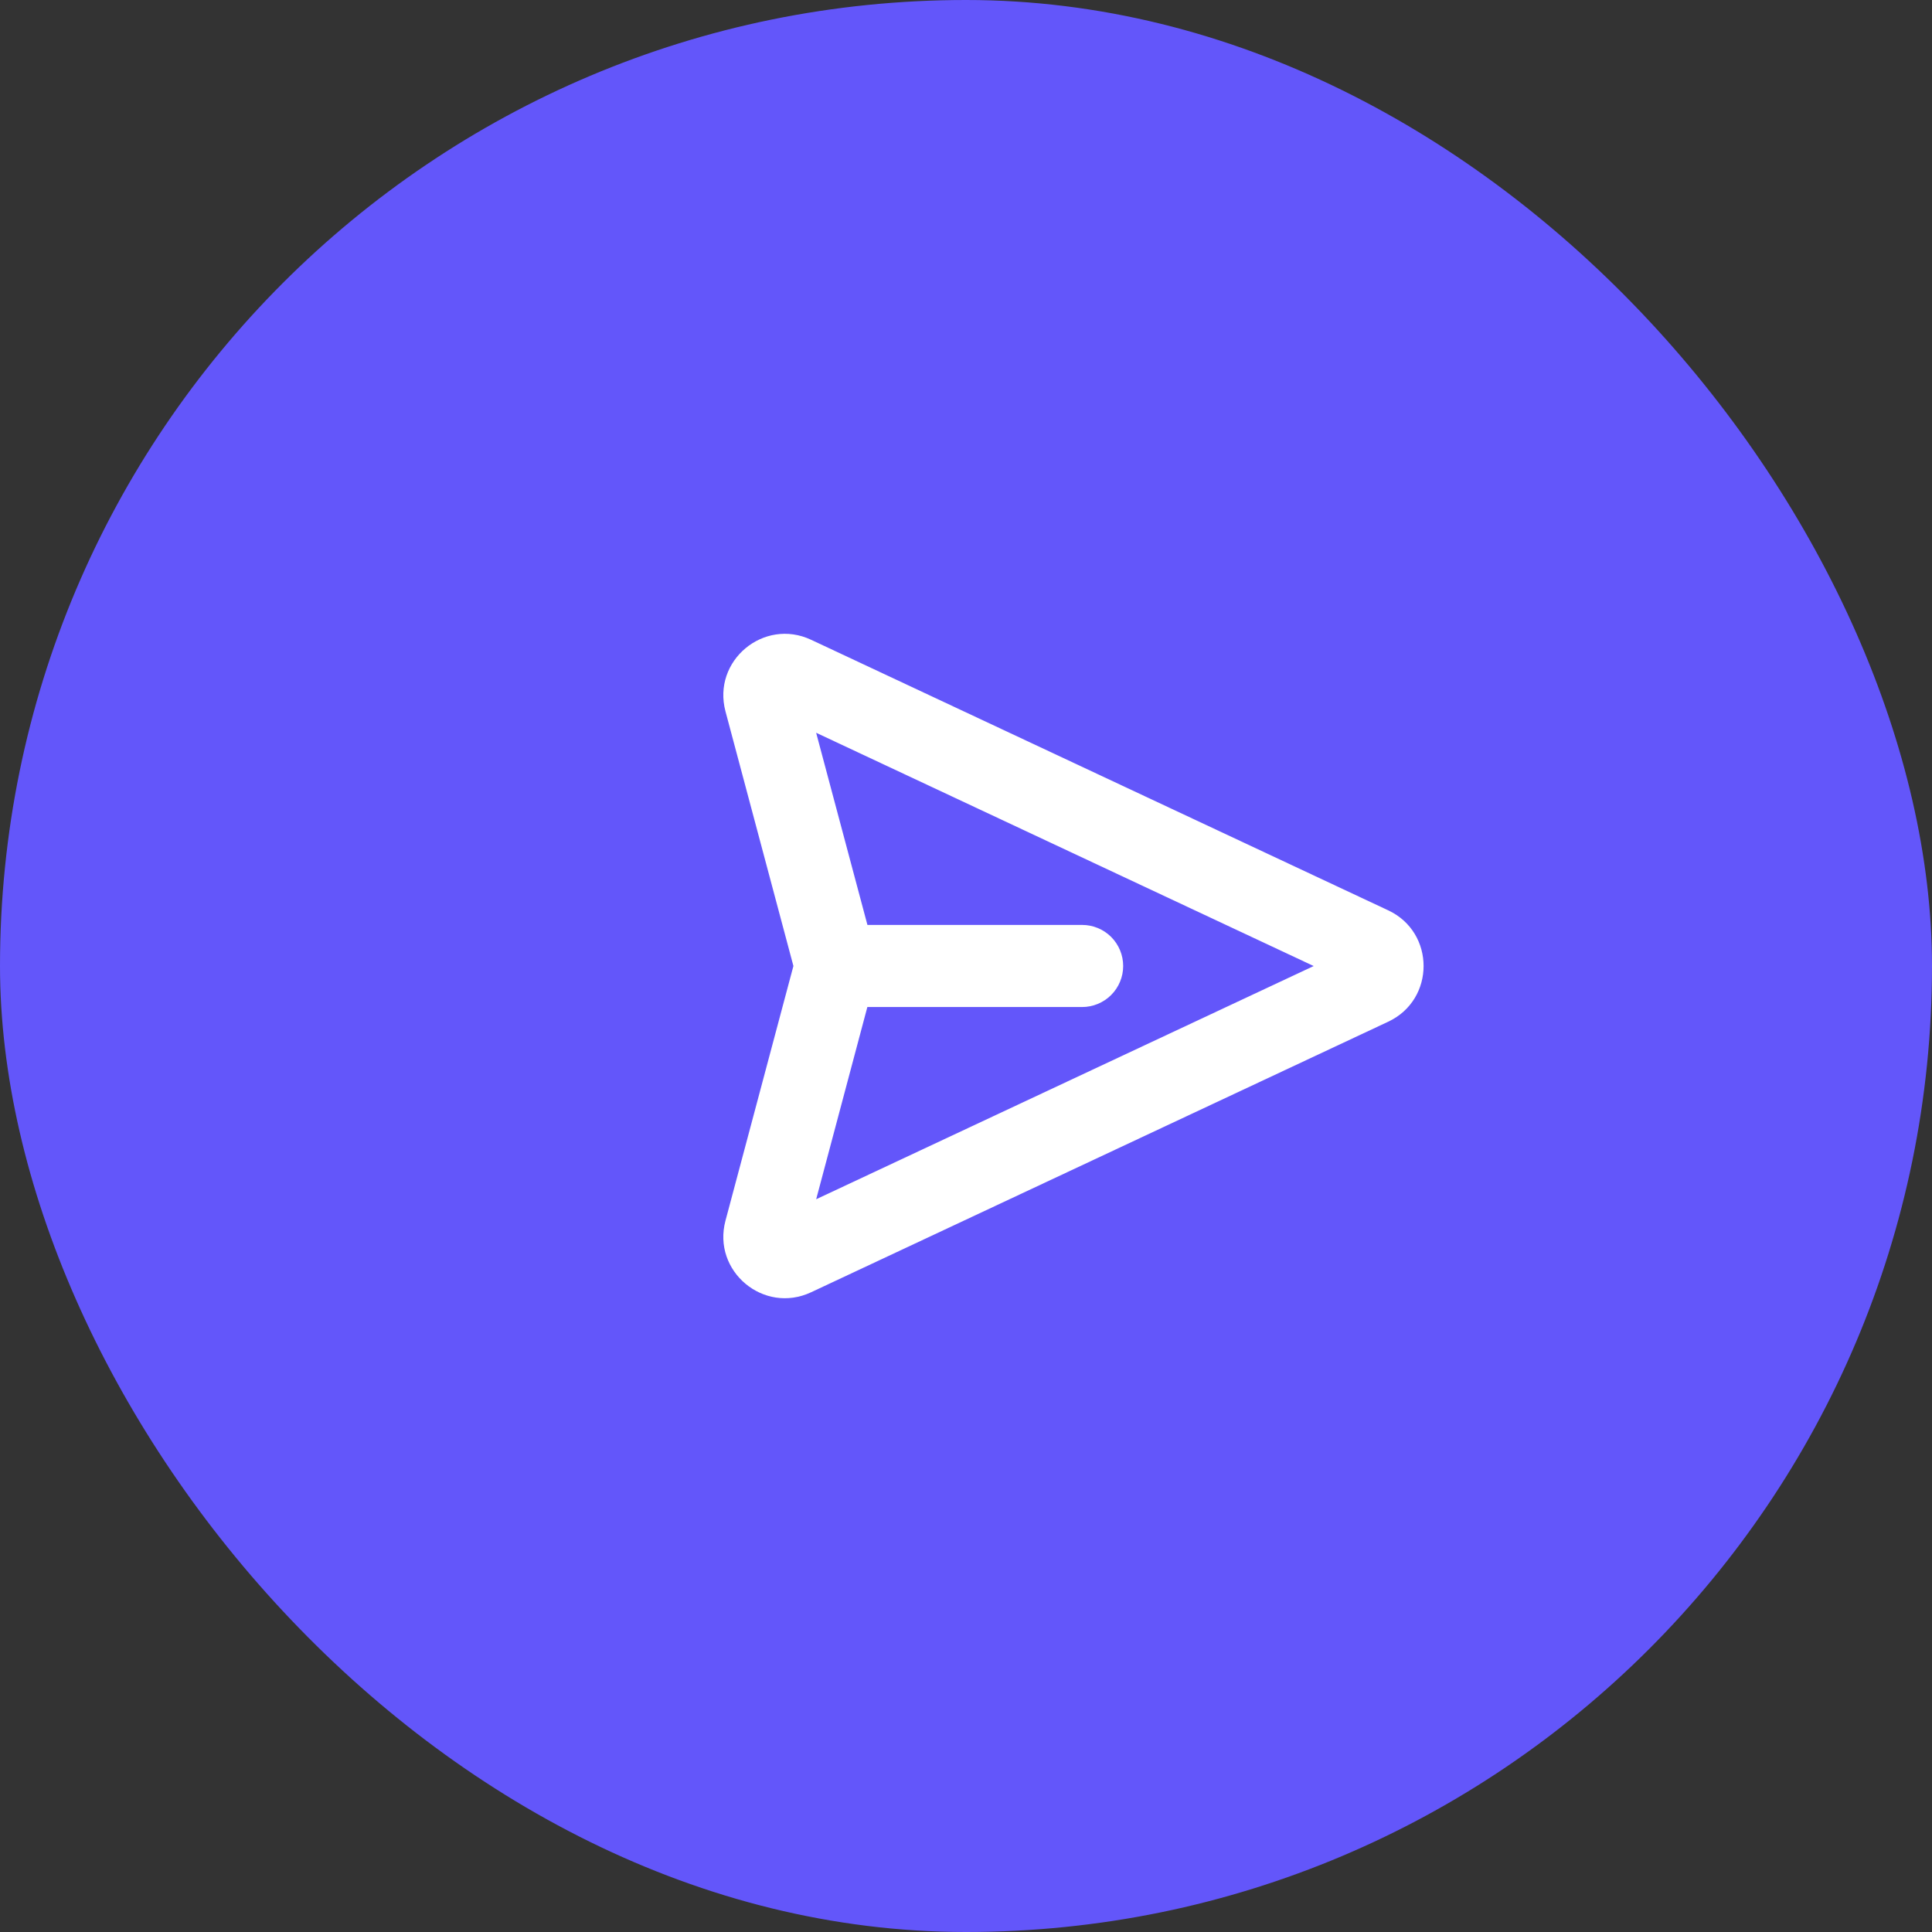 <svg width="51" height="51" viewBox="0 0 51 51" fill="none" xmlns="http://www.w3.org/2000/svg">
<rect x="0" y="0" width="51" height="51" fill="#333333" stroke="none"/>
<rect width="51" height="51" rx="25.5" fill="#6356FA"/>
<g clip-path="url(#clip0_115_11298)">
<path fill-rule="evenodd" clip-rule="evenodd" d="M34.678 25.501L21.544 19.343L22.898 24.416L28.566 24.416C28.853 24.416 29.129 24.53 29.332 24.733C29.535 24.937 29.649 25.212 29.649 25.5C29.649 25.787 29.535 26.063 29.331 26.266C29.128 26.469 28.852 26.583 28.565 26.583L22.896 26.583L21.545 31.657L34.678 25.501ZM36.644 24.03C37.891 24.613 37.891 26.387 36.644 26.971L21.41 34.113C20.16 34.698 18.795 33.557 19.151 32.222L20.944 25.5L19.151 18.779C18.795 17.444 20.16 16.303 21.41 16.888L36.644 24.03Z" fill="white"/>
</g>
<defs>
<clipPath id="clip0_115_11298">
<rect width="26" height="26" fill="white" transform="translate(25.5 7.115) rotate(45)"/>
</clipPath>
</defs>
</svg>
